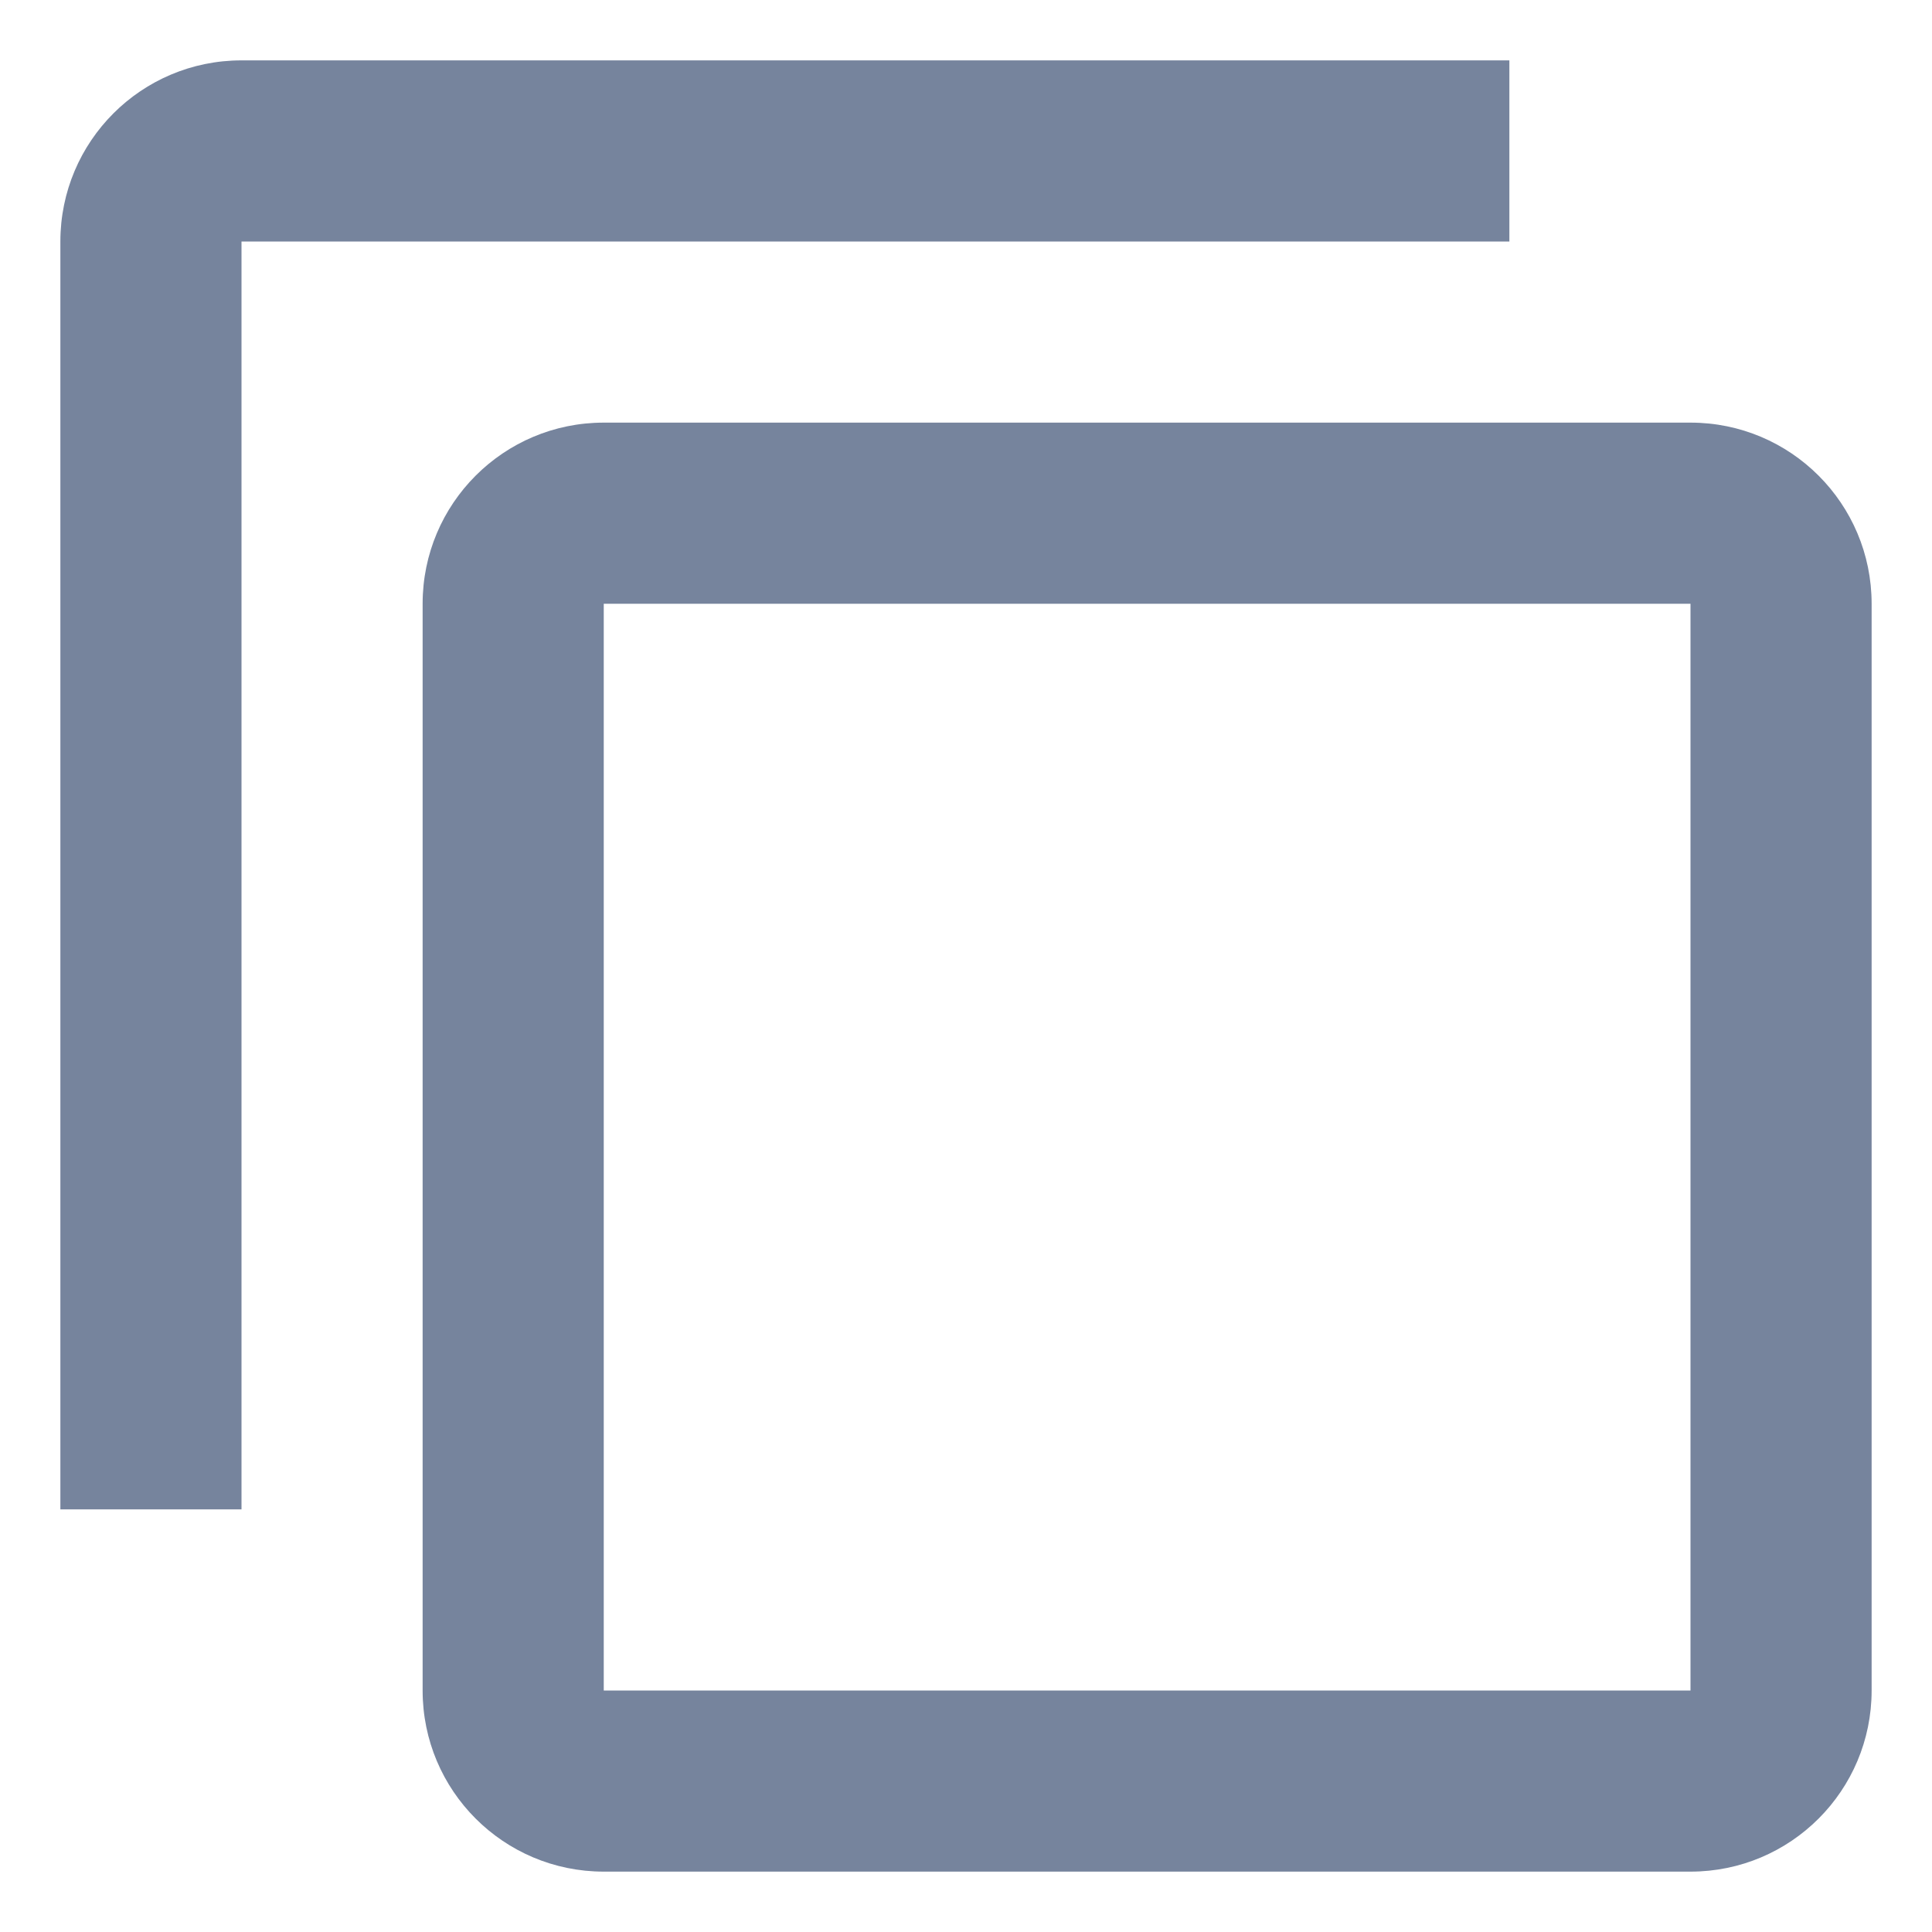 <svg width="16" height="16" viewBox="0 0 16 16" fill="none" xmlns="http://www.w3.org/2000/svg">
<path d="M2 0.5C1.171 0.5 0.5 1.171 0.5 2V12.5H2V2H12.5V0.5H2ZM5 3.5C4.171 3.5 3.5 4.171 3.5 5V14C3.5 14.829 4.171 15.5 5 15.5H14C14.829 15.5 15.5 14.829 15.5 14V5C15.5 4.171 14.829 3.5 14 3.5H5ZM5 5H14V14H5V5Z" fill="#76849D"/>
</svg>
